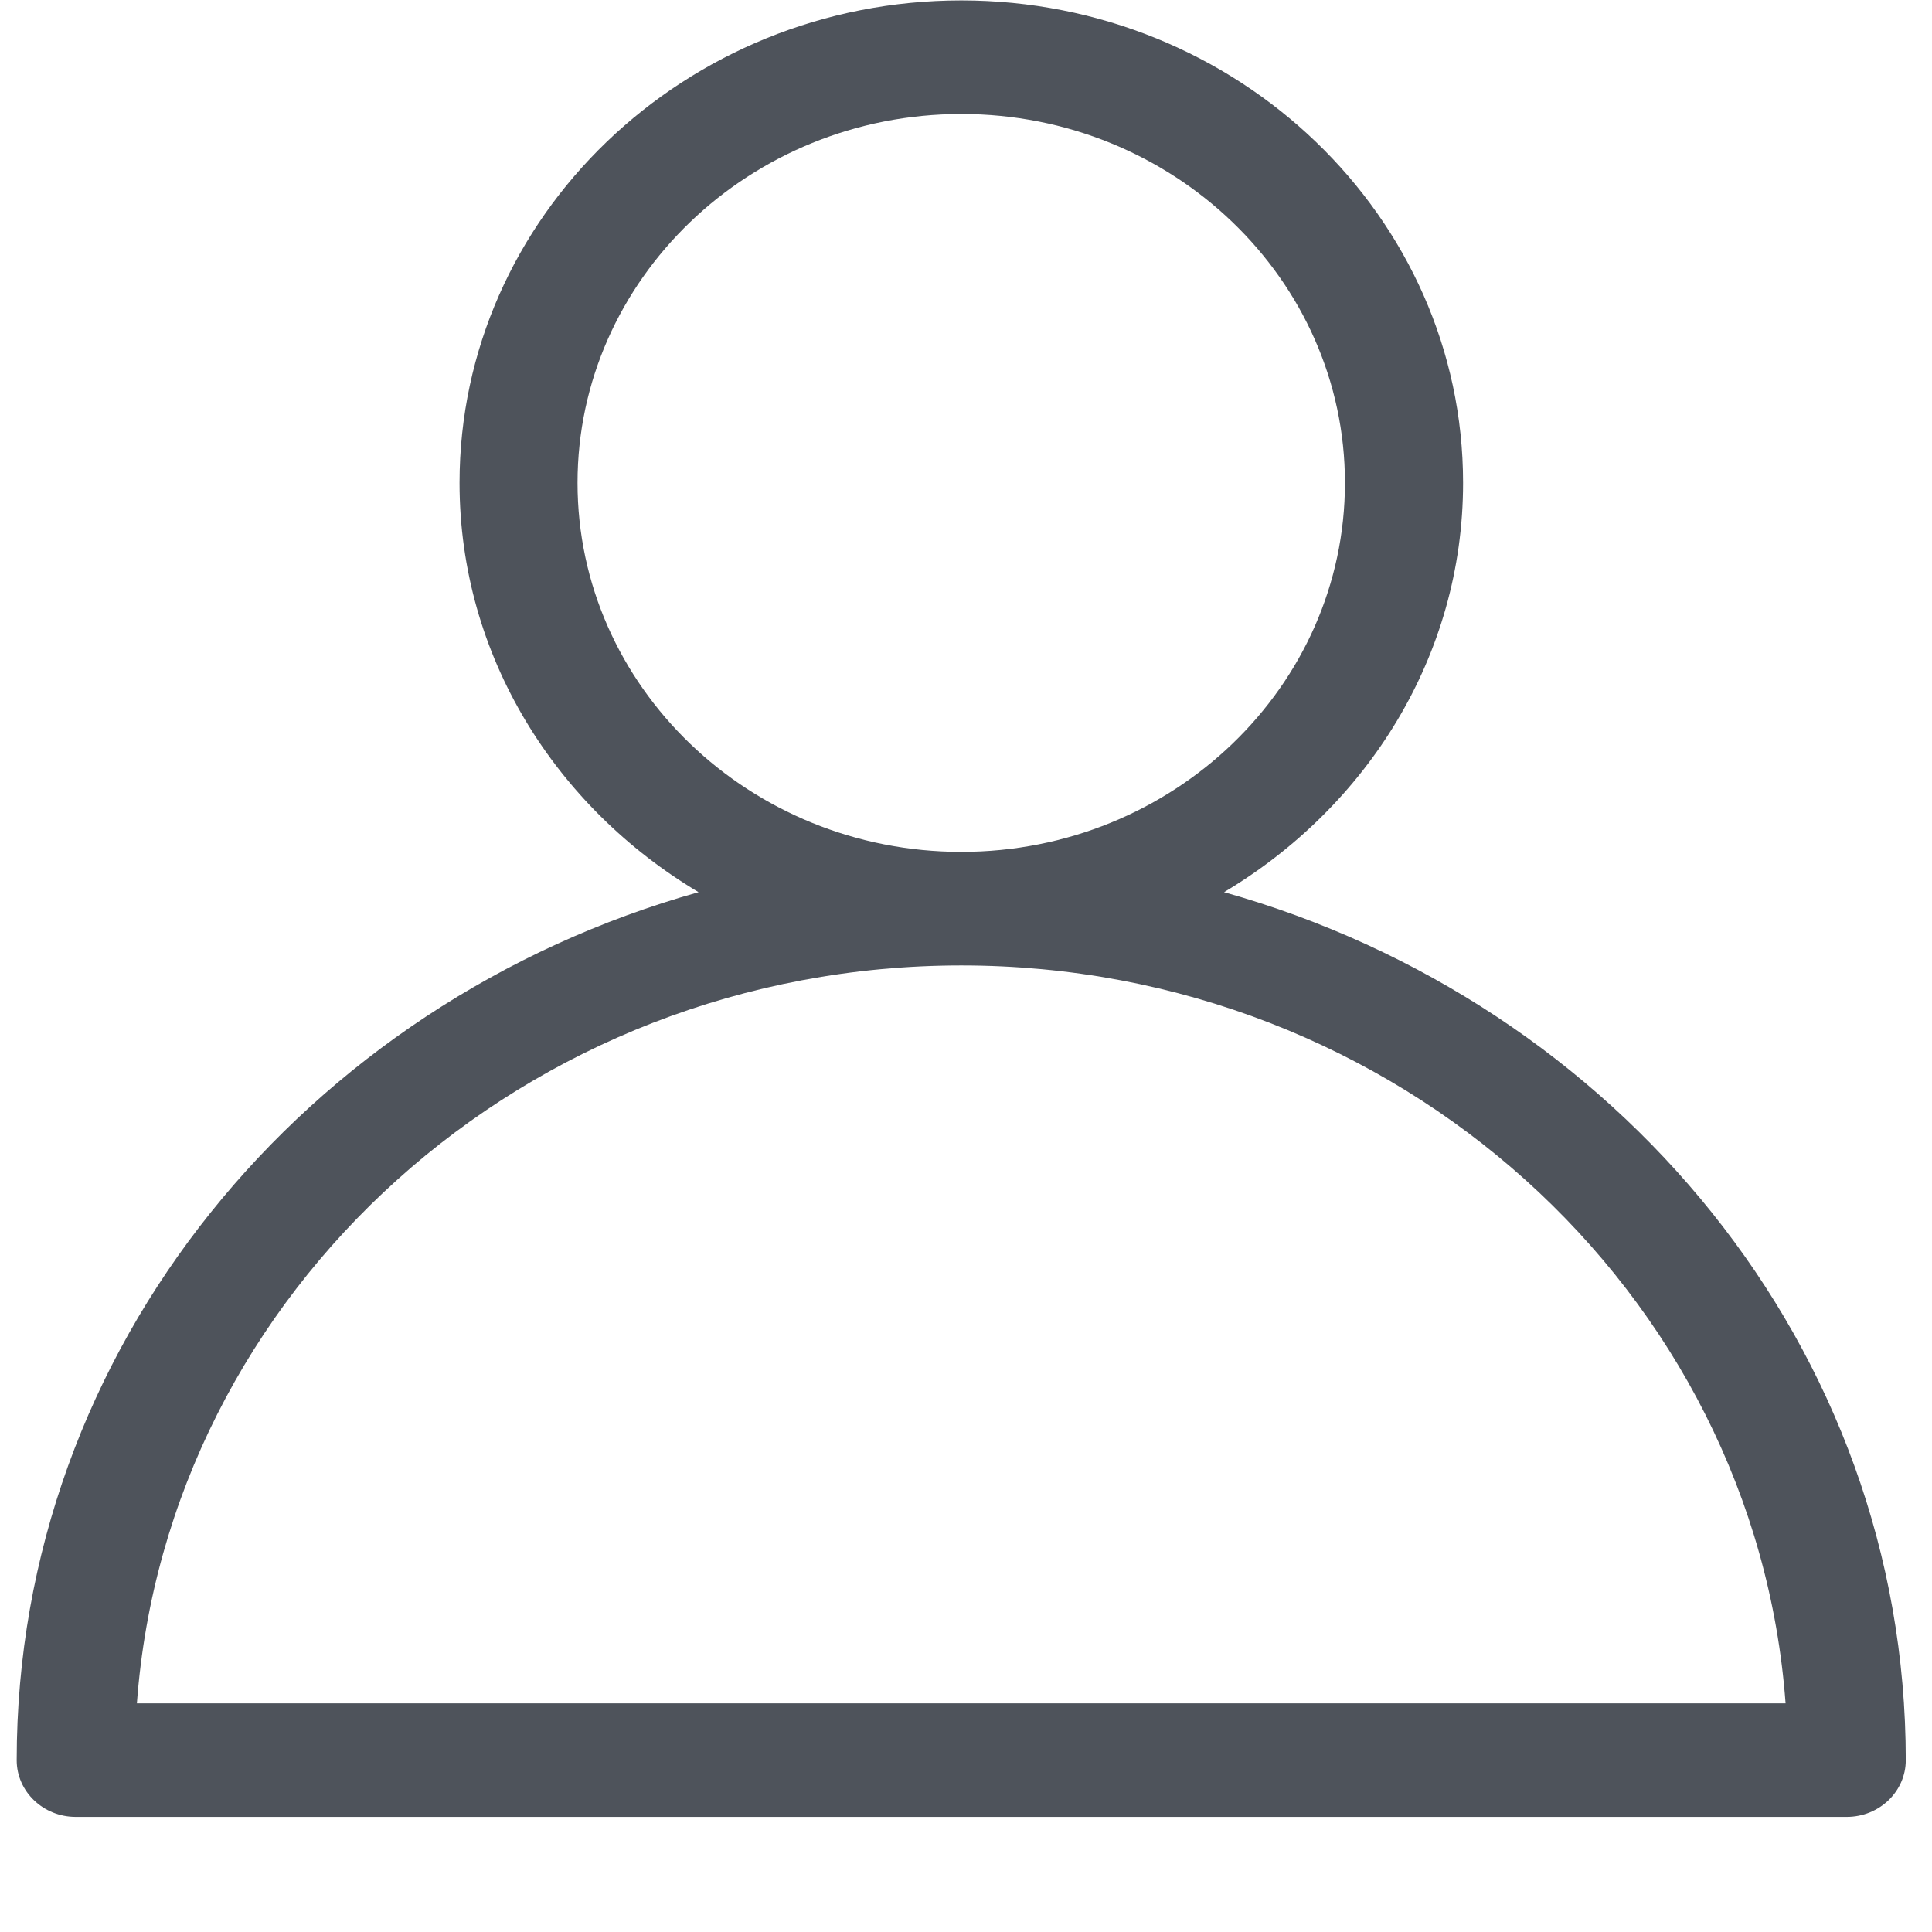 <svg 
 xmlns="http://www.w3.org/2000/svg"
 xmlns:xlink="http://www.w3.org/1999/xlink"
 width="14px" height="14px">
<path fill-rule="evenodd"  opacity="0.8" fill="rgb(34, 41, 51)"
 d="M13.810,12.755 C13.810,12.982 13.618,13.166 13.382,13.166 L0.549,13.166 C0.313,13.166 0.121,12.982 0.121,12.755 C0.121,9.765 2.218,7.264 5.062,6.465 C4.027,5.848 3.330,4.754 3.330,3.499 C3.330,1.571 4.961,0.003 6.966,0.003 C8.970,0.003 10.602,1.571 10.602,3.499 C10.602,4.754 9.905,5.848 8.870,6.465 C11.713,7.264 13.810,9.765 13.810,12.755 ZM9.746,3.499 C9.746,2.025 8.499,0.826 6.966,0.826 C5.433,0.826 4.185,2.025 4.185,3.499 C4.185,4.974 5.433,6.173 6.966,6.173 C8.499,6.173 9.746,4.974 9.746,3.499 ZM6.966,6.996 C3.807,6.996 1.212,9.359 0.992,12.343 L12.939,12.343 C12.719,9.359 10.124,6.996 6.966,6.996 Z"/>
</svg>